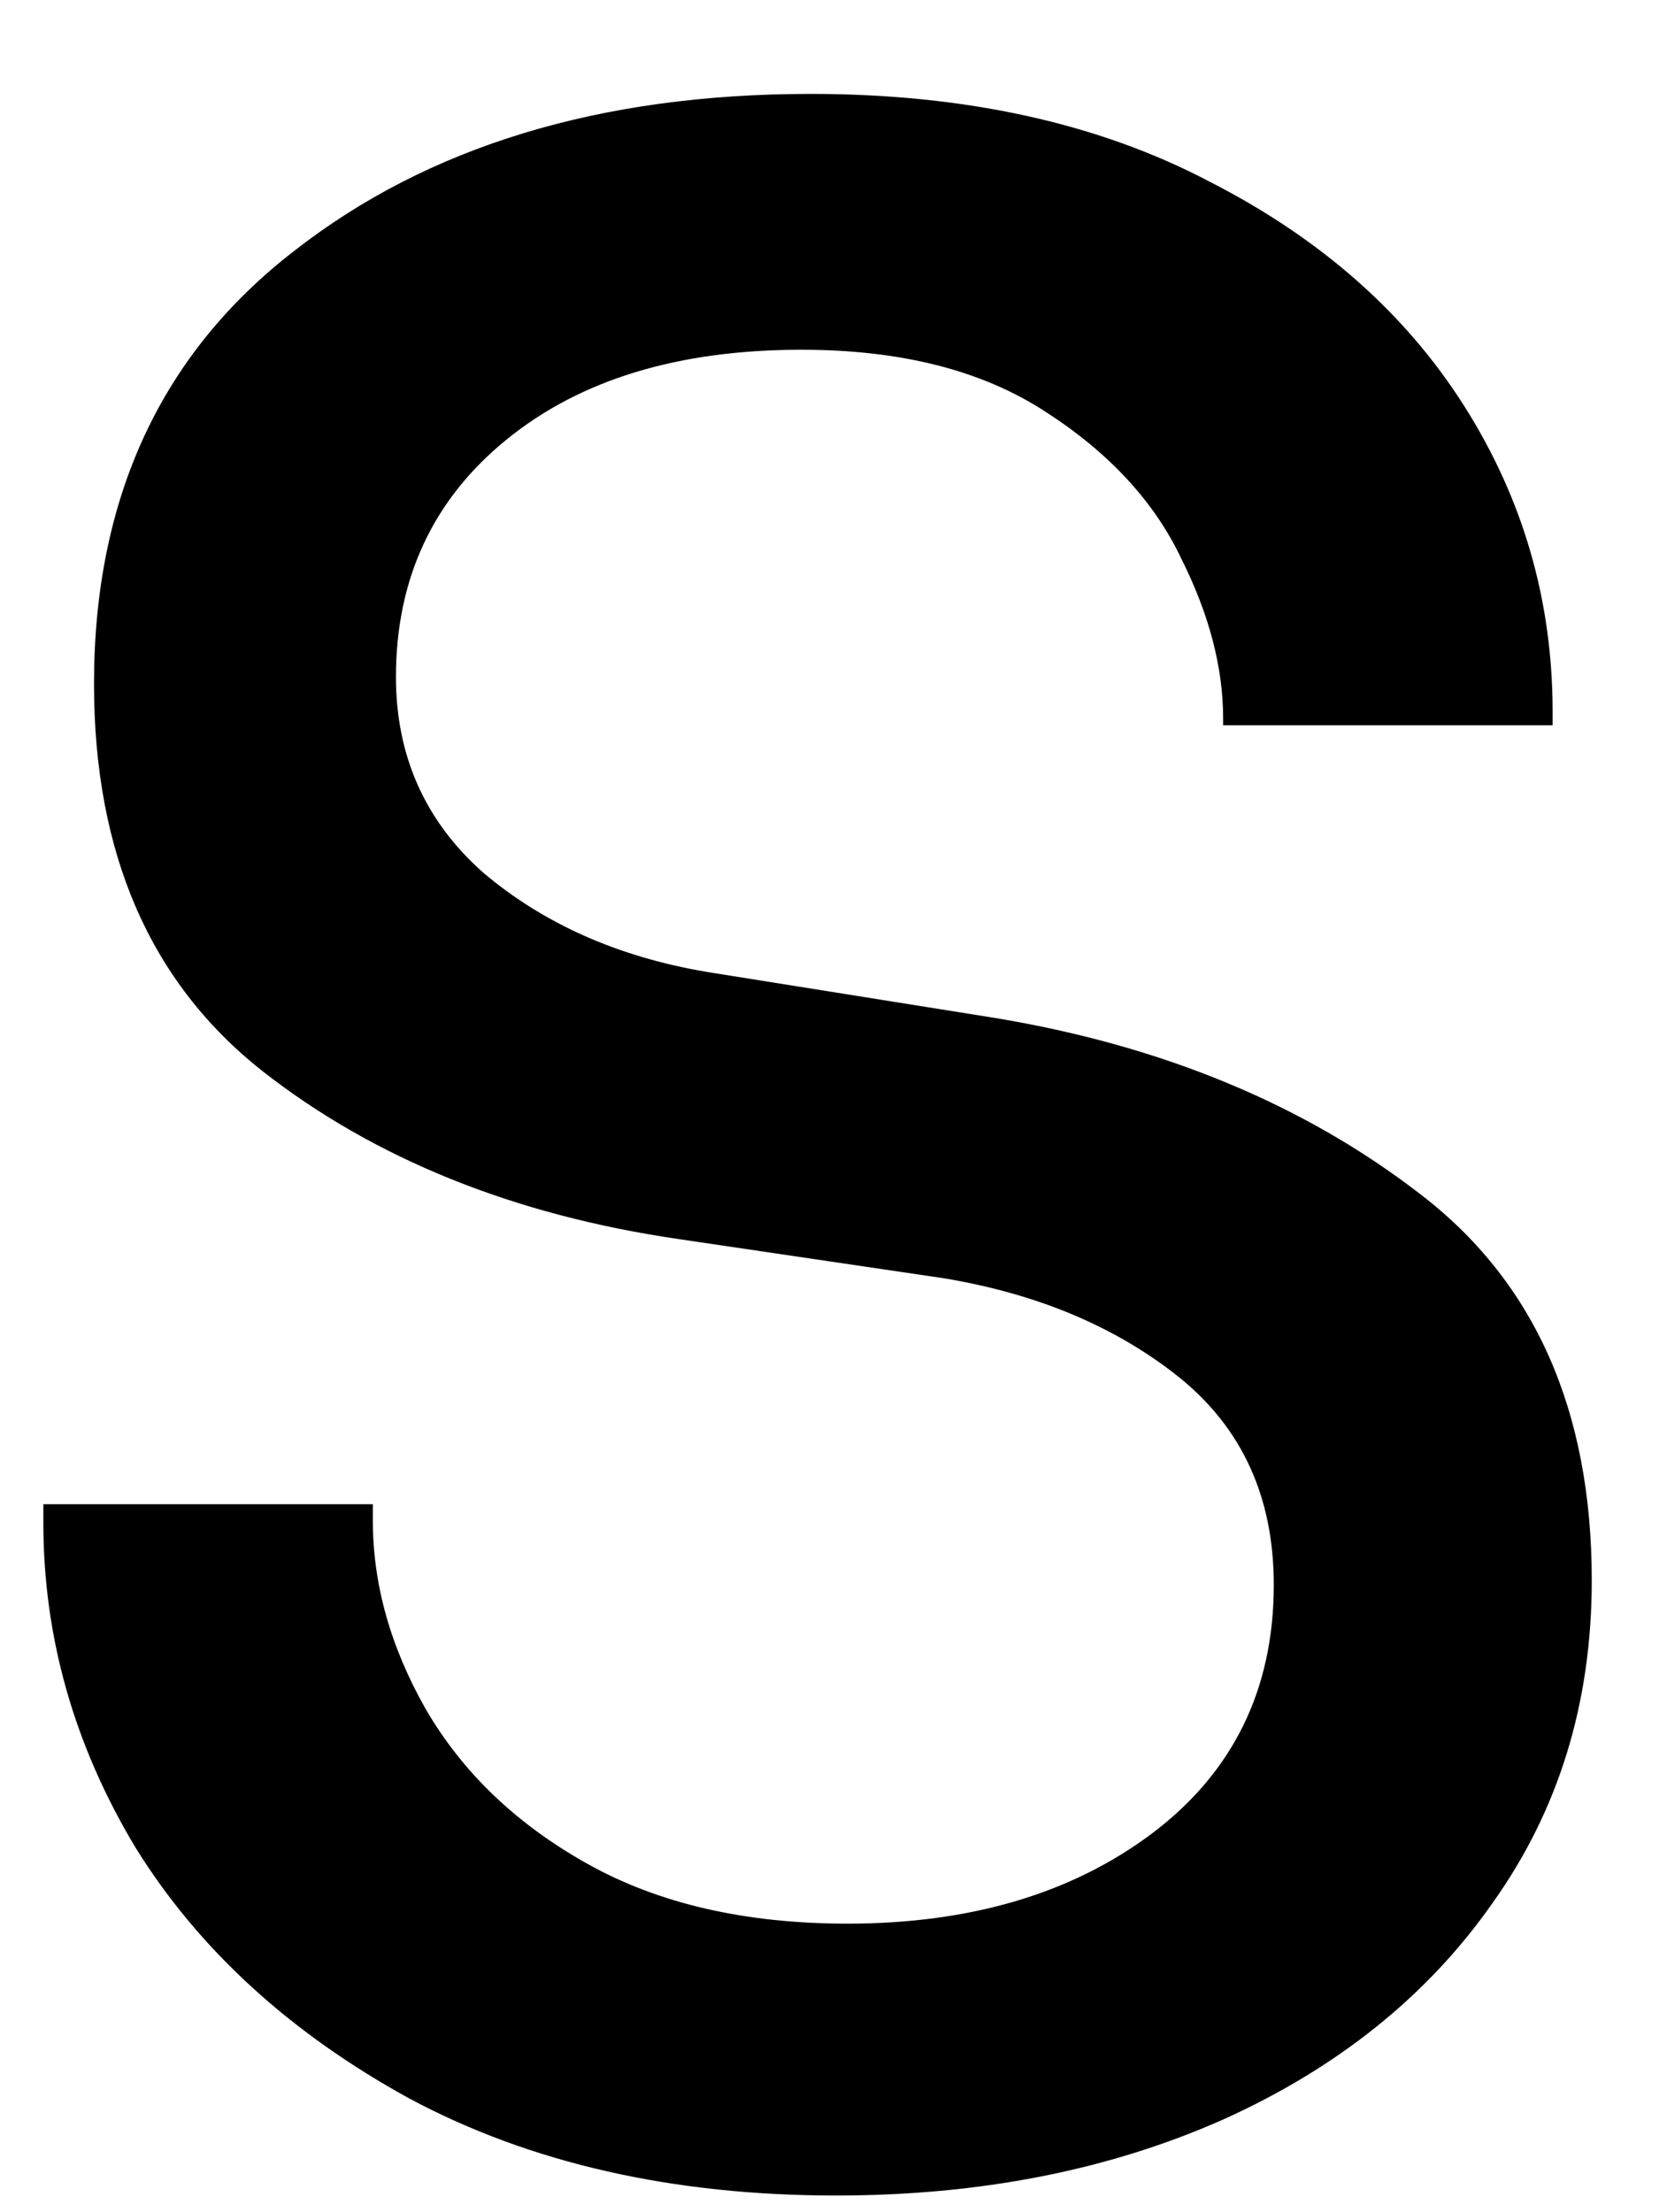 <svg width="15" height="20" viewBox="0 0 15 20" fill="none" xmlns="http://www.w3.org/2000/svg">
<path d="M7.559 19.849C6.085 19.849 4.798 19.558 3.705 18.974C2.621 18.38 1.793 17.62 1.225 16.703C0.668 15.776 0.392 14.797 0.392 13.766V13.599H3.371V13.745C3.371 14.318 3.528 14.886 3.85 15.453C4.184 16.026 4.668 16.49 5.309 16.849C5.96 17.214 6.746 17.391 7.663 17.391C8.772 17.391 9.689 17.12 10.413 16.578C11.147 16.026 11.517 15.276 11.517 14.328C11.517 13.537 11.231 12.912 10.663 12.453C10.09 11.995 9.382 11.698 8.538 11.557L6.142 11.203C4.642 10.985 3.382 10.474 2.371 9.682C1.356 8.88 0.85 7.714 0.85 6.182C0.85 4.505 1.455 3.198 2.663 2.266C3.871 1.323 5.423 0.849 7.33 0.849C8.731 0.849 9.934 1.115 10.934 1.641C11.944 2.156 12.715 2.839 13.246 3.682C13.772 4.516 14.038 5.432 14.038 6.432V6.557H11.059V6.495C11.059 6.037 10.934 5.557 10.684 5.057C10.444 4.547 10.038 4.099 9.455 3.724C8.882 3.349 8.147 3.162 7.246 3.162C6.132 3.162 5.246 3.432 4.58 3.974C3.913 4.516 3.58 5.235 3.58 6.12C3.58 6.828 3.84 7.422 4.371 7.891C4.913 8.349 5.585 8.651 6.392 8.787L8.996 9.203C10.507 9.453 11.788 9.985 12.83 10.787C13.871 11.578 14.392 12.745 14.392 14.287C14.392 15.401 14.09 16.37 13.496 17.203C12.913 18.037 12.1 18.693 11.059 19.162C10.027 19.62 8.861 19.849 7.559 19.849Z" fill="black"/>
</svg>
